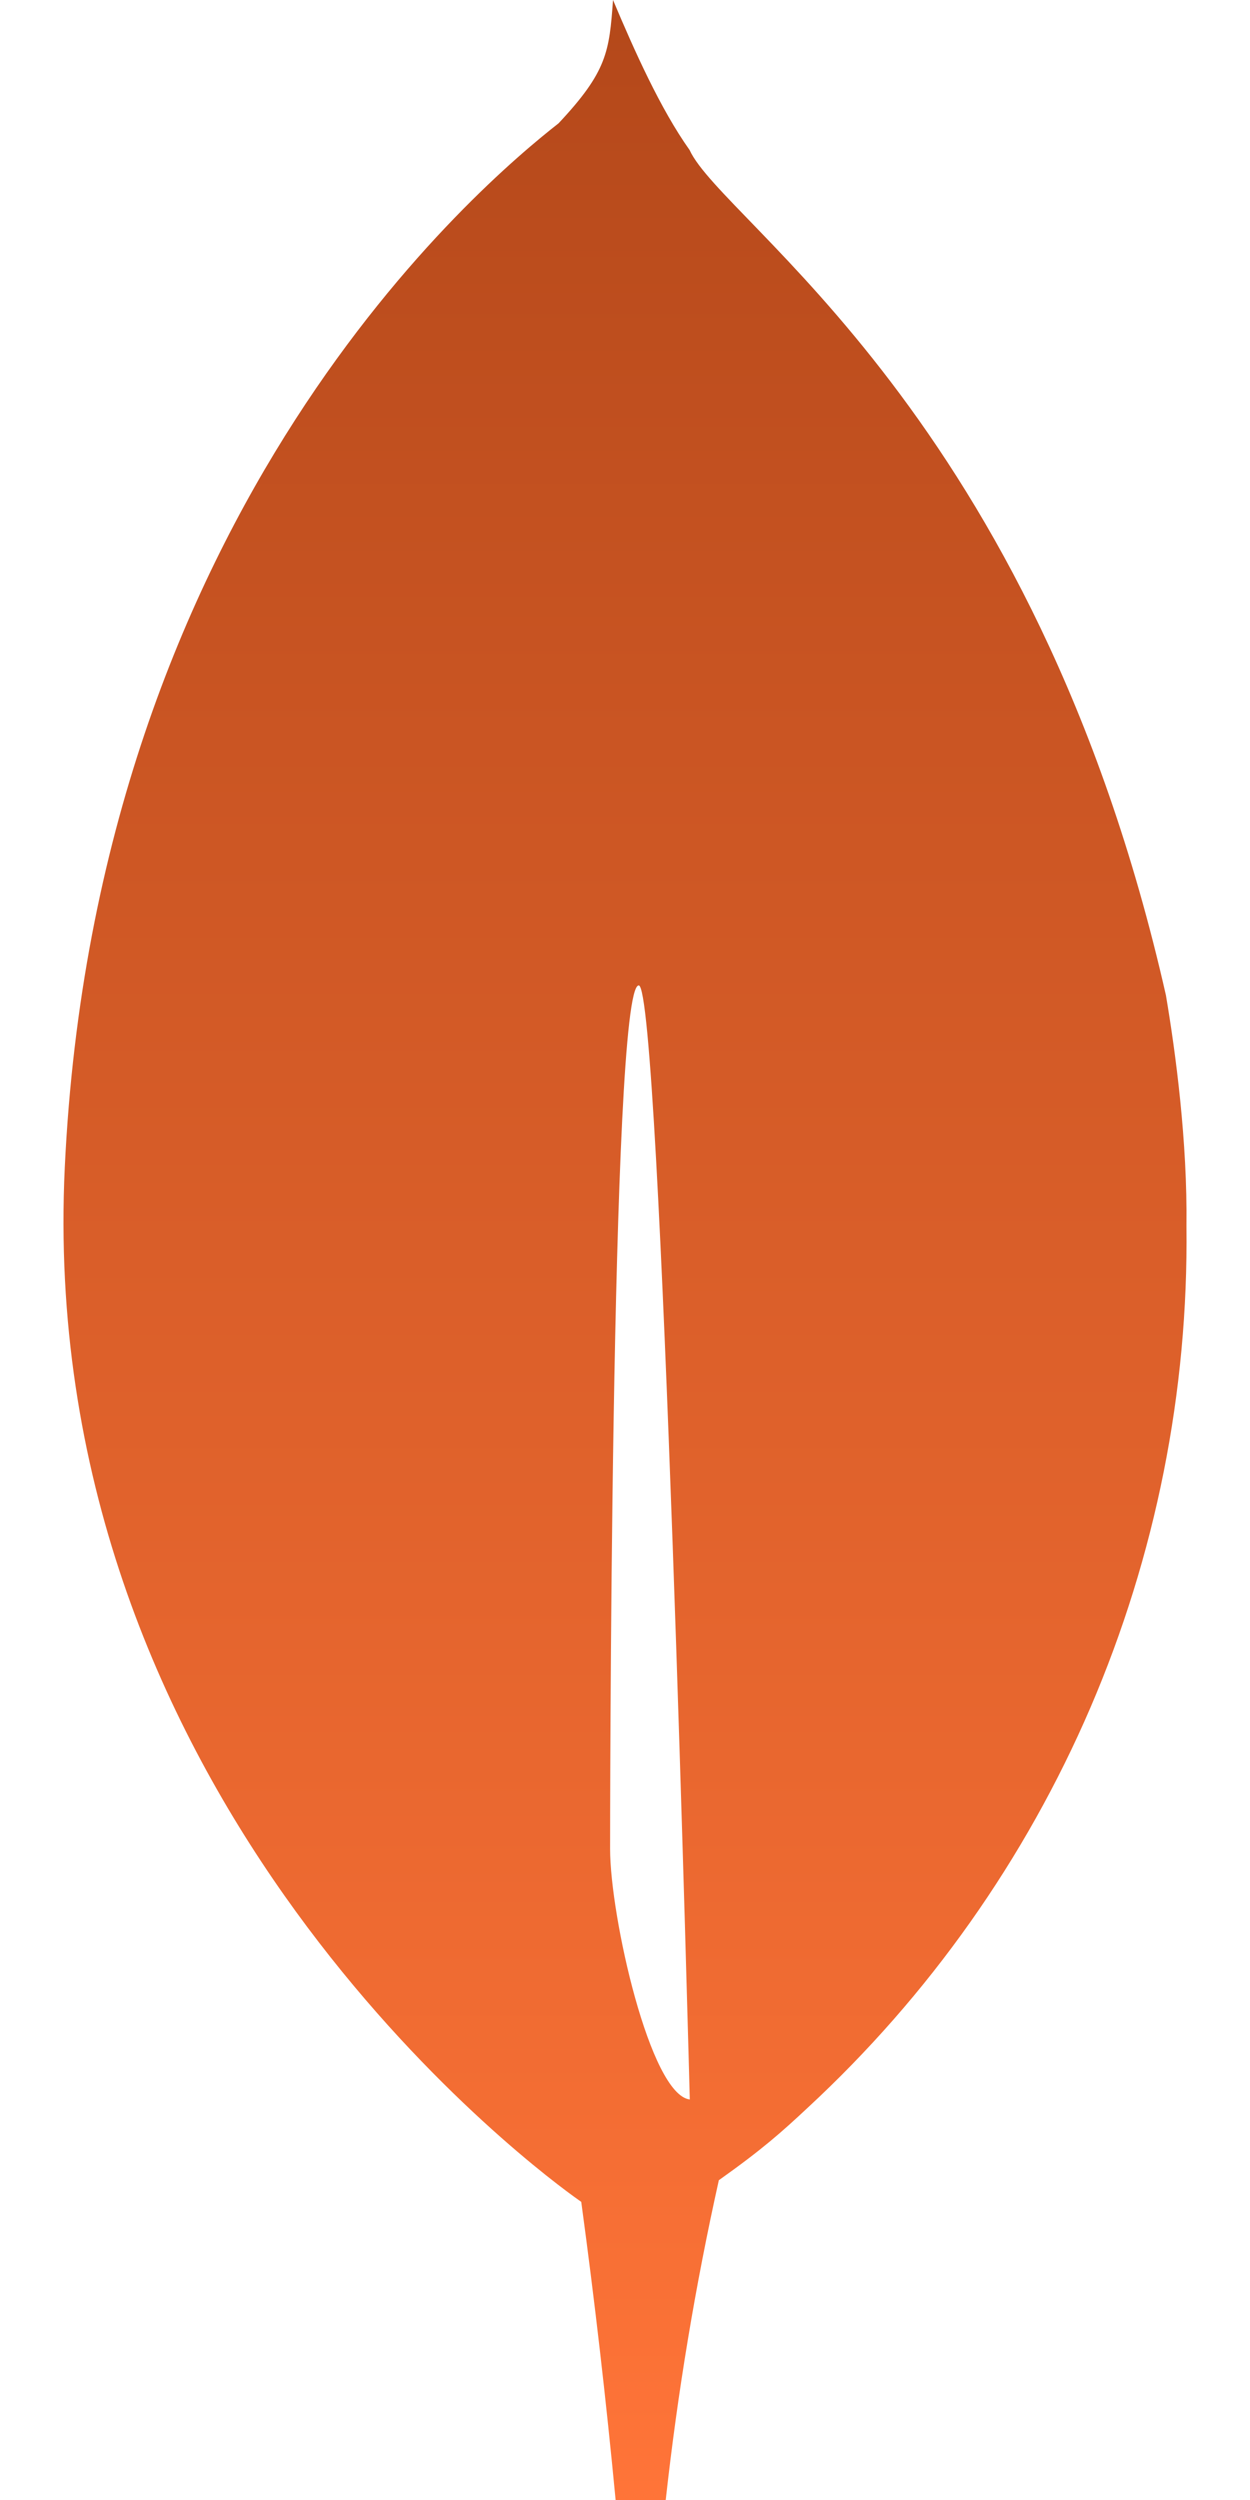 <svg width="12" height="24" viewBox="0 0 12 24" fill="none" xmlns="http://www.w3.org/2000/svg">
<path d="M11.193 9.555C9.929 3.975 6.941 2.141 6.62 1.44C6.34 1.046 6.09 0.486 5.885 0C5.849 0.495 5.83 0.685 5.362 1.184C4.639 1.75 0.924 4.866 0.622 11.204C0.34 17.116 4.892 20.639 5.51 21.088L5.58 21.138C5.709 22.09 5.819 23.044 5.91 24H6.391C6.505 22.968 6.675 21.944 6.901 20.93C7.318 20.634 7.505 20.467 7.751 20.237C8.916 19.159 9.842 17.849 10.469 16.391C11.095 14.933 11.409 13.36 11.39 11.773C11.4 10.959 11.287 10.111 11.193 9.555ZM5.857 17.75C5.857 17.75 5.857 9.459 6.132 9.46C6.345 9.46 6.622 20.155 6.622 20.155C6.241 20.11 5.857 18.395 5.857 17.75Z" fill="url(#paint0_linear_357_2849)"/>
<defs>
<linearGradient id="paint0_linear_357_2849" x1="6" y1="0" x2="6" y2="24" gradientUnits="userSpaceOnUse">
<stop stop-color="#B4481A"/>
<stop offset="1" stop-color="#FF7438"/>
</linearGradient>
</defs>
</svg>
